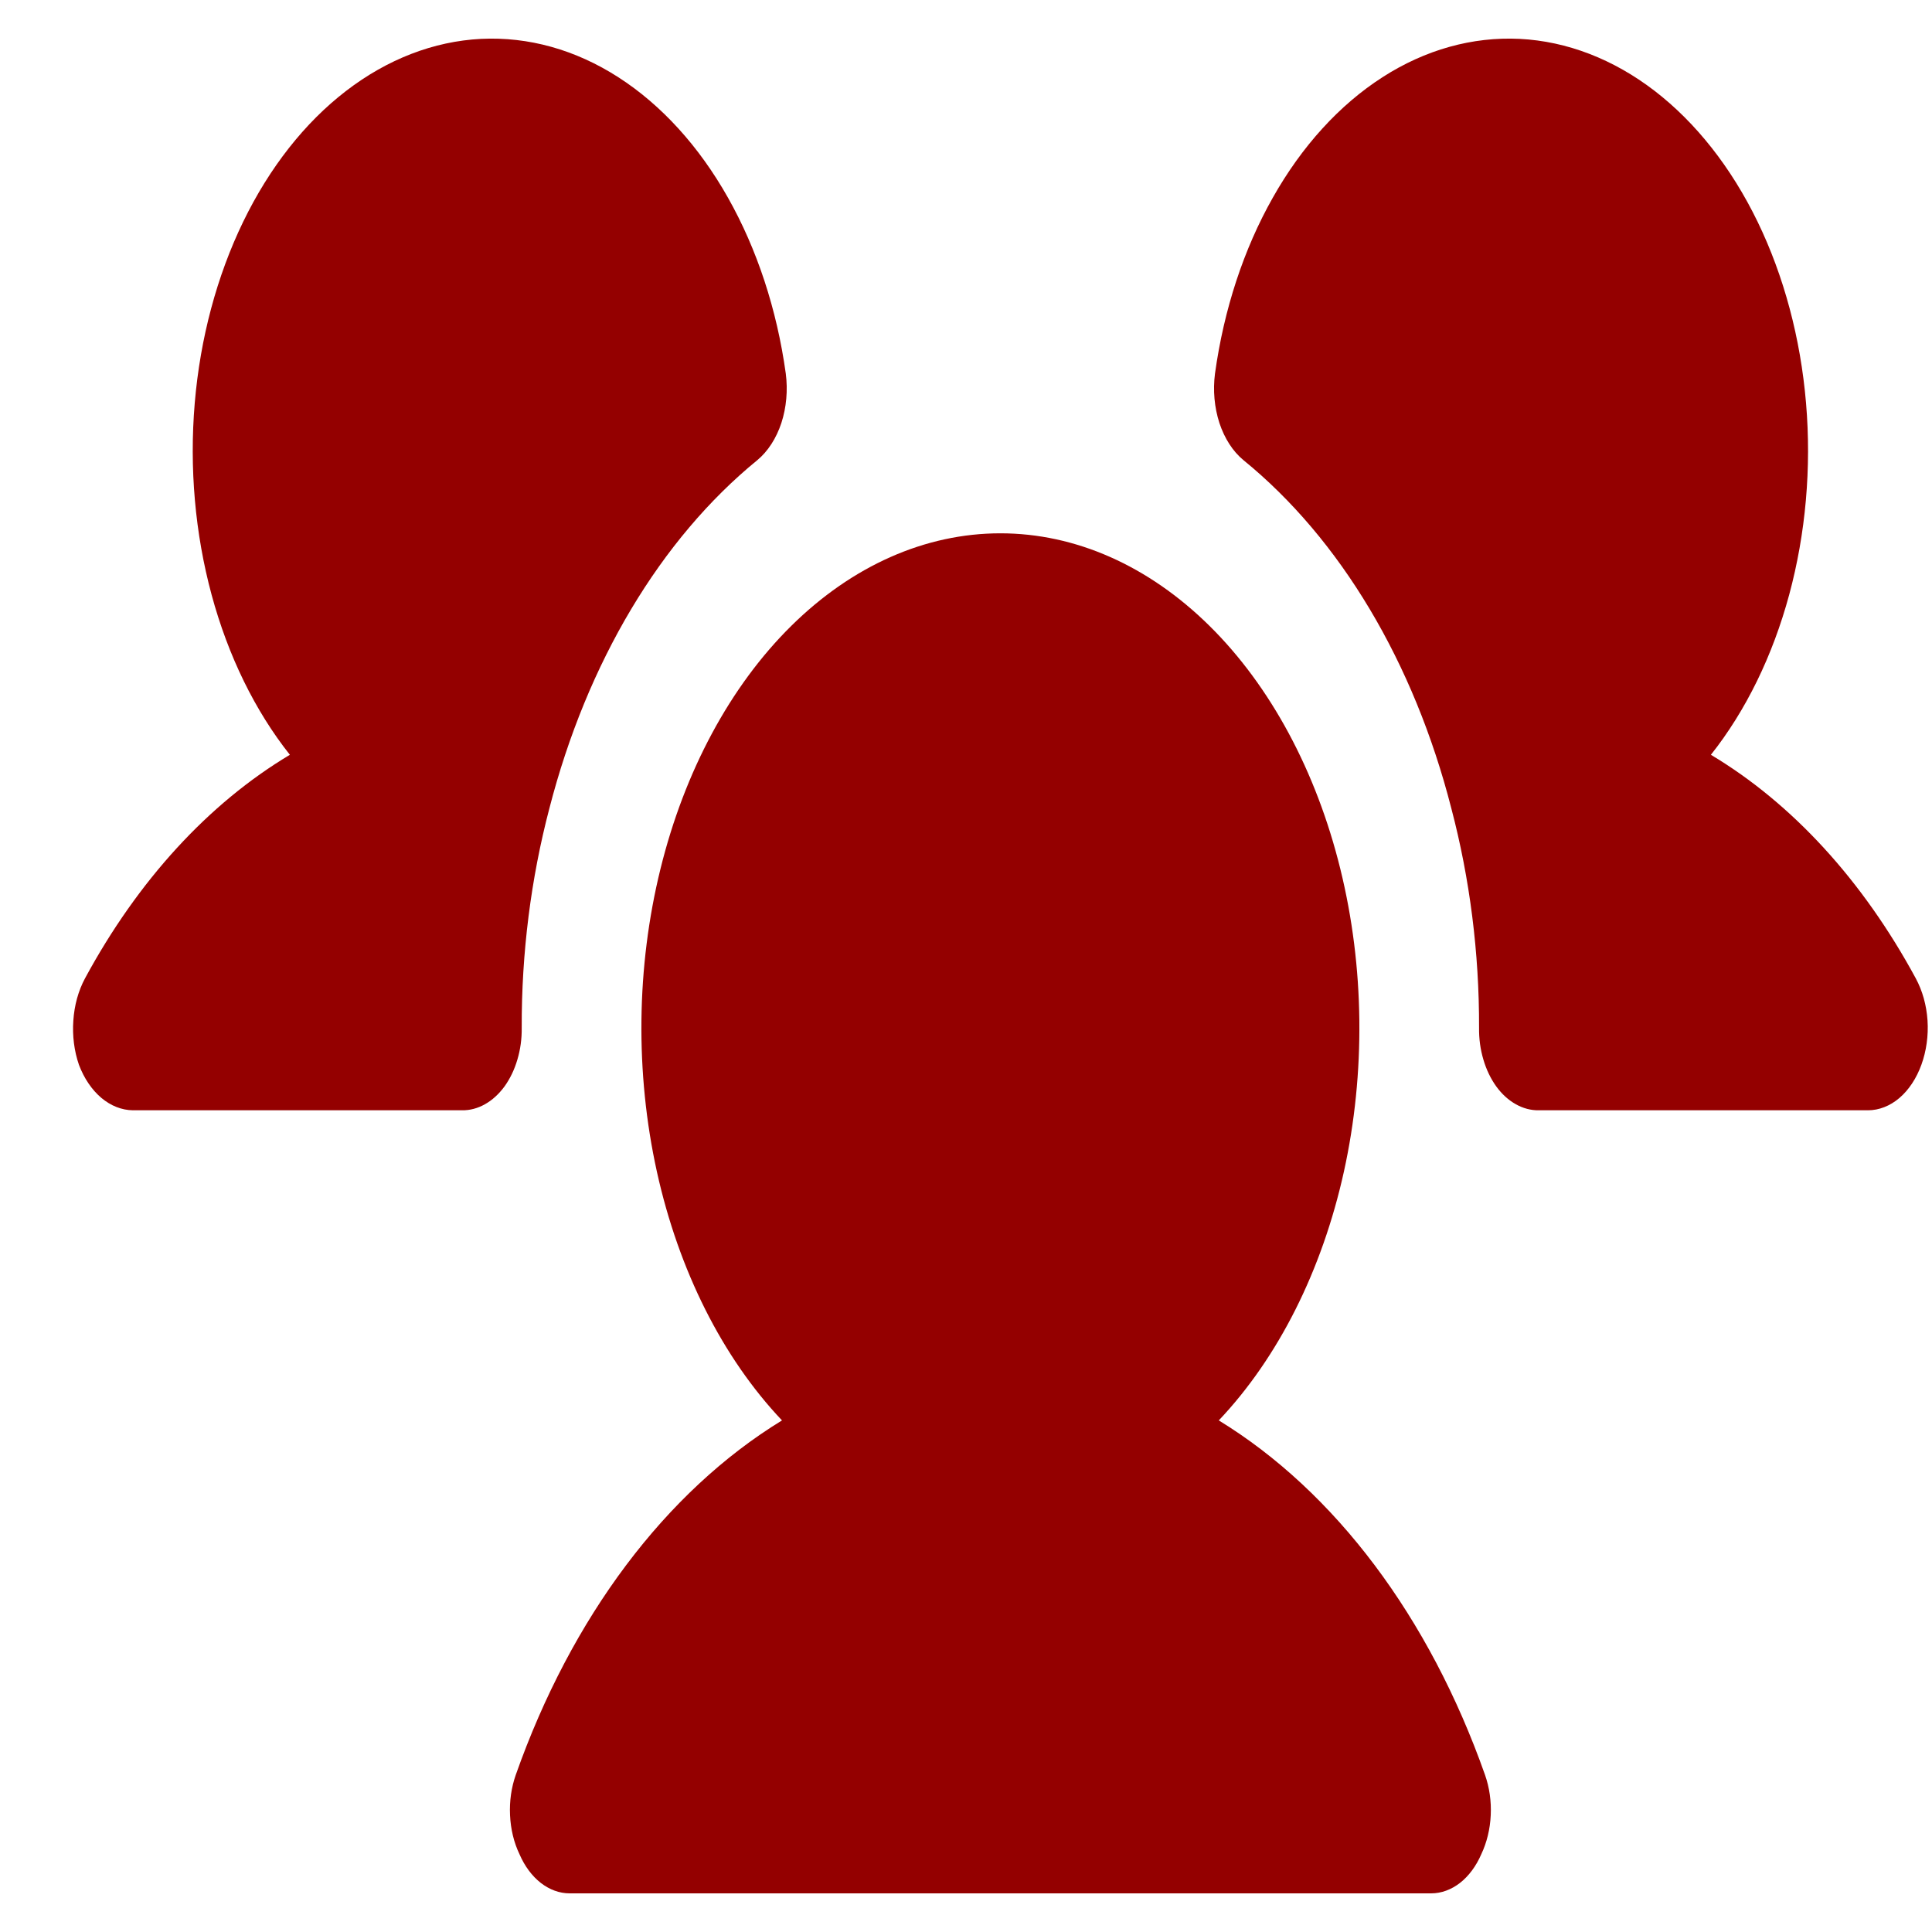 <svg width="25" height="25" viewBox="0 0 25 25" fill="none" xmlns="http://www.w3.org/2000/svg">
<path d="M6.751 13.3C6.753 13.441 6.734 13.58 6.695 13.711C6.657 13.841 6.6 13.959 6.528 14.059C6.455 14.158 6.37 14.236 6.275 14.289C6.181 14.342 6.079 14.369 5.977 14.367H1.719C1.575 14.365 1.435 14.31 1.312 14.207C1.189 14.103 1.089 13.956 1.022 13.78C0.96 13.601 0.935 13.403 0.949 13.206C0.962 13.008 1.014 12.82 1.1 12.66C1.785 11.393 2.699 10.396 3.751 9.767C3.299 9.197 2.952 8.487 2.738 7.696C2.524 6.904 2.449 6.054 2.52 5.215C2.591 4.376 2.806 3.573 3.146 2.871C3.487 2.168 3.943 1.588 4.479 1.176C5.014 0.765 5.613 0.534 6.225 0.503C6.838 0.473 7.447 0.643 8.002 1C8.558 1.358 9.044 1.891 9.42 2.558C9.796 3.224 10.053 4.004 10.168 4.834C10.196 5.05 10.176 5.273 10.111 5.473C10.045 5.673 9.936 5.841 9.8 5.954C8.548 6.976 7.596 8.571 7.109 10.46C6.87 11.37 6.748 12.332 6.751 13.3V13.3ZM24.79 12.66C24.105 11.393 23.191 10.396 22.139 9.767C22.591 9.197 22.938 8.487 23.152 7.696C23.366 6.904 23.441 6.054 23.37 5.215C23.299 4.376 23.084 3.573 22.744 2.871C22.403 2.168 21.946 1.588 21.411 1.176C20.876 0.765 20.277 0.534 19.665 0.503C19.052 0.473 18.443 0.643 17.888 1C17.332 1.358 16.846 1.891 16.47 2.558C16.093 3.224 15.837 4.004 15.722 4.834C15.694 5.05 15.714 5.273 15.779 5.473C15.845 5.673 15.953 5.841 16.09 5.954C17.343 6.974 18.296 8.569 18.78 10.46C19.02 11.37 19.142 12.332 19.139 13.3C19.137 13.441 19.156 13.58 19.195 13.711C19.233 13.841 19.29 13.959 19.362 14.059C19.434 14.158 19.52 14.236 19.615 14.289C19.709 14.342 19.811 14.369 19.913 14.367H24.171C24.314 14.367 24.456 14.312 24.578 14.208C24.7 14.104 24.799 13.954 24.863 13.777C24.927 13.6 24.955 13.402 24.942 13.204C24.929 13.007 24.876 12.819 24.79 12.66ZM15.771 18.38C16.541 17.567 17.107 16.441 17.39 15.161C17.672 13.881 17.656 12.512 17.344 11.245C17.032 9.979 16.44 8.878 15.651 8.099C14.862 7.32 13.916 6.901 12.945 6.901C11.974 6.901 11.028 7.32 10.239 8.099C9.45 8.878 8.858 9.979 8.546 11.245C8.234 12.512 8.218 13.881 8.5 15.161C8.783 16.441 9.349 17.567 10.119 18.38C8.614 19.301 7.394 20.926 6.674 22.967C6.617 23.129 6.591 23.309 6.6 23.489C6.608 23.669 6.65 23.843 6.722 23.993C6.789 24.148 6.884 24.276 6.998 24.365C7.112 24.453 7.24 24.5 7.371 24.5H18.519C18.65 24.5 18.778 24.453 18.892 24.365C19.006 24.276 19.101 24.148 19.168 23.993C19.239 23.843 19.282 23.669 19.29 23.489C19.299 23.309 19.273 23.129 19.216 22.967C18.496 20.926 17.276 19.301 15.771 18.38Z" fill="#940000"/>
</svg>
